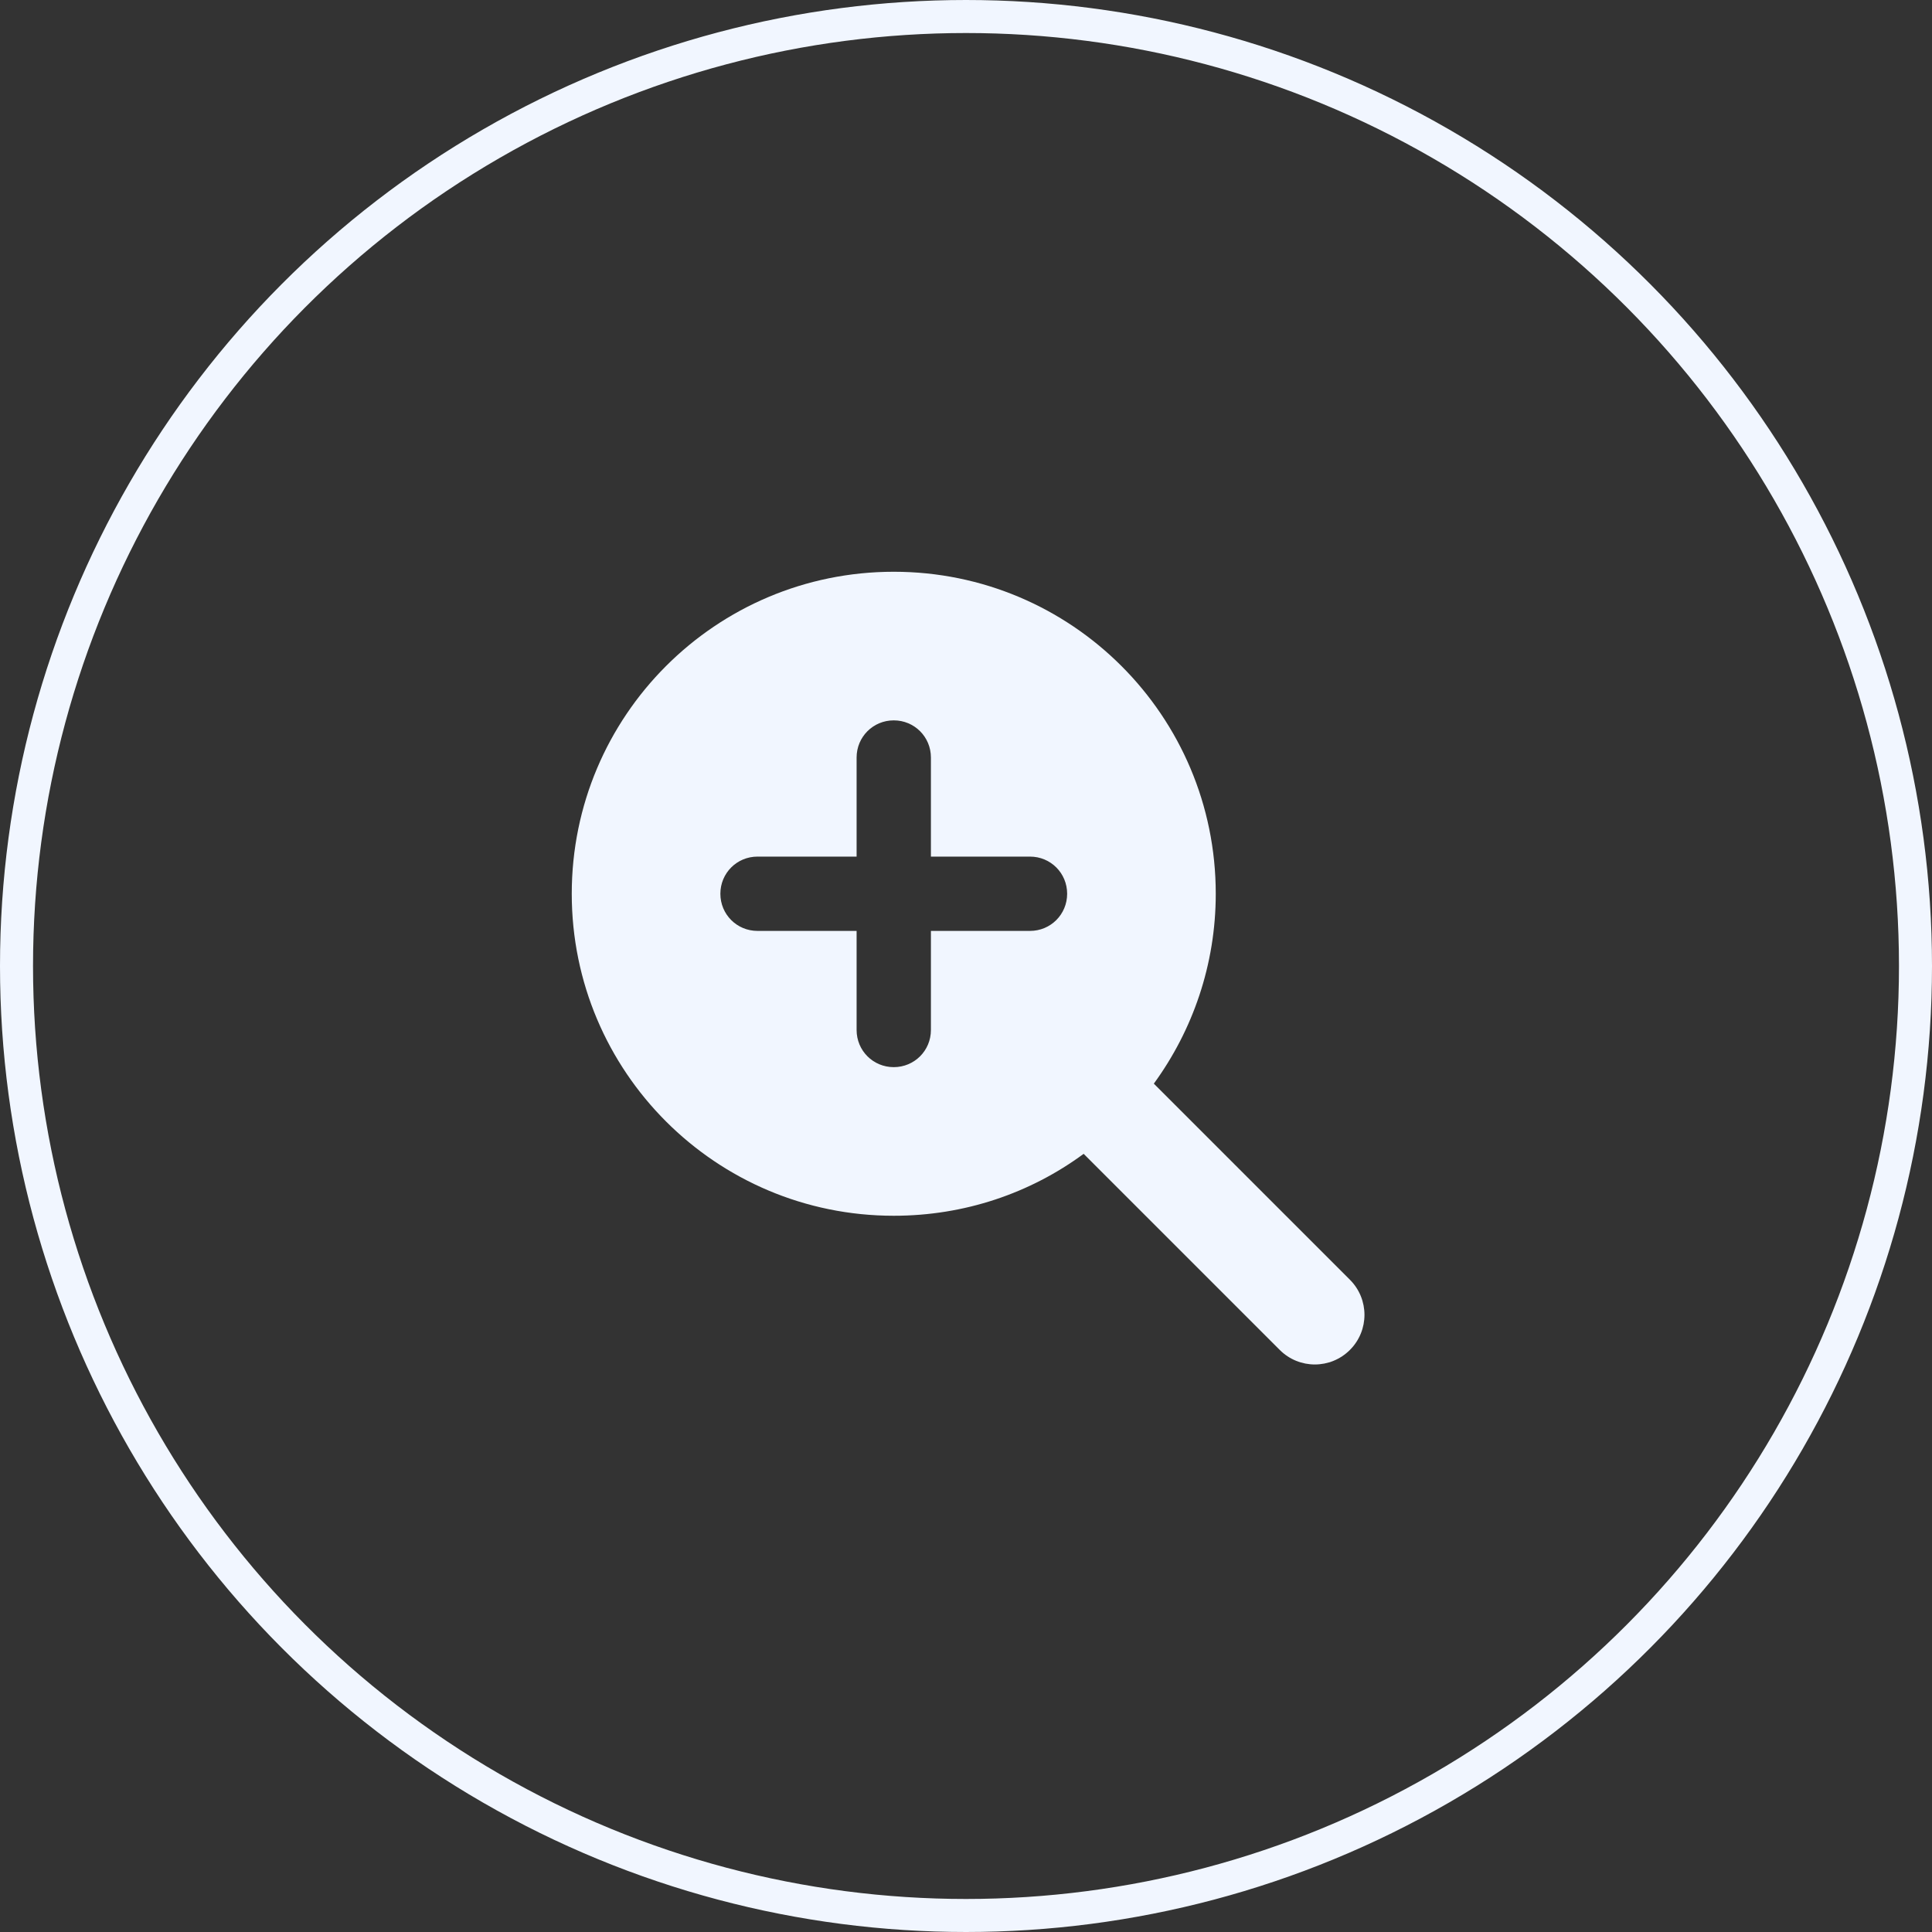 <?xml version="1.0" encoding="utf-8"?>
<!-- Generator: Adobe Illustrator 26.5.0, SVG Export Plug-In . SVG Version: 6.00 Build 0)  -->
<svg version="1.1" id="Layer_1" xmlns="http://www.w3.org/2000/svg" xmlns:xlink="http://www.w3.org/1999/xlink" x="0px" y="0px"
	 viewBox="0 0 468 468" style="enable-background:new 0 0 468 468;" xml:space="preserve">
<rect x="0" y="0" width="468" height="468" fill="#333333" stroke="none"/>
<style type="text/css">
	.st0{fill:#F1F6FF;}
	.st1{fill:none;stroke:#F1F6FF;stroke-width:8;stroke-miterlimit:10;}
</style>
<path class="st0" d="M294.5,216.5c0,17.2-5.6,33.1-15,46L327,310c4.7,4.7,4.7,12.3,0,17c-4.7,4.7-12.3,4.7-17,0l-47.5-47.5
	c-12.9,9.5-28.8,15-46,15c-43.1,0-78-34.9-78-78s34.9-78,78-78S294.5,173.4,294.5,216.5z M207.5,249.5c0,5,4,9,9,9s9-4,9-9v-24h24
	c5,0,9-4,9-9s-4-9-9-9h-24v-24c0-5-4-9-9-9s-9,4-9,9v24h-24c-5,0-9,4-9,9s4,9,9,9h24V249.5z"/>
<circle class="st1" cx="234" cy="234" r="230"/>
</svg>
